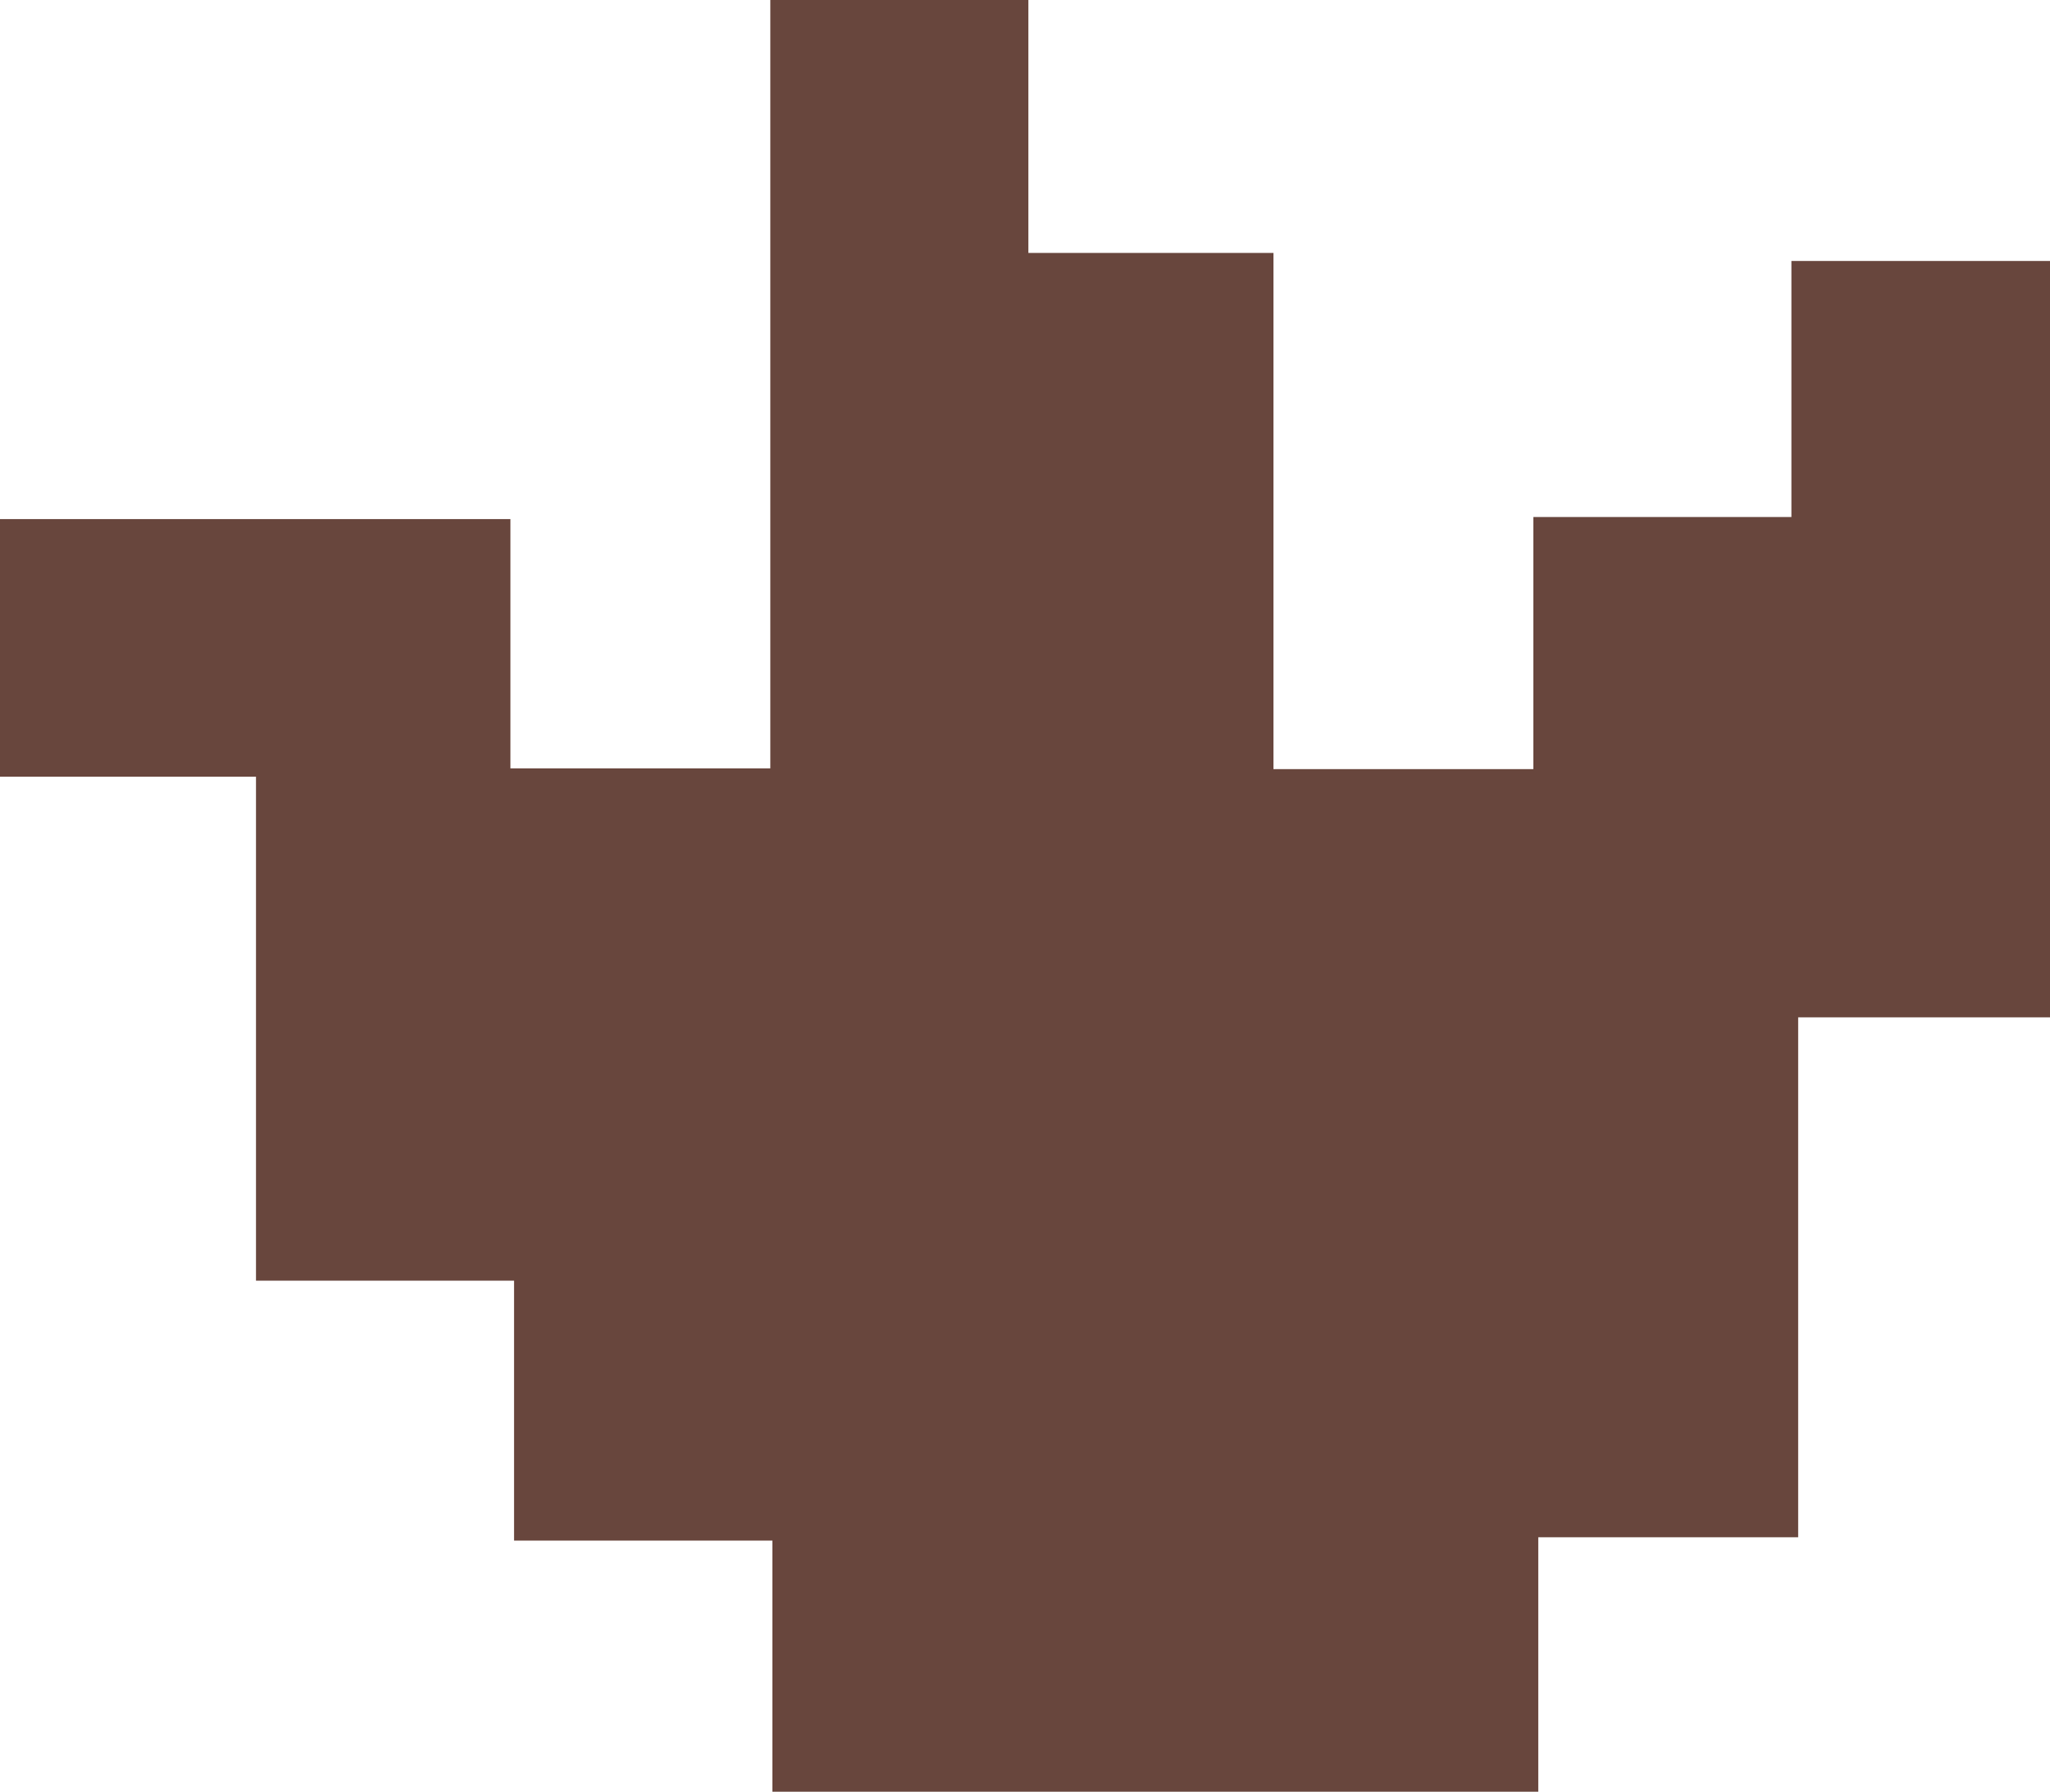 <svg id="Layer_1" data-name="Layer 1" xmlns="http://www.w3.org/2000/svg" viewBox="0 0 78.88 68.93"><path d="M43.81,97.52V87.86H33.87v-10H23.94V58.47H14.09V48.56H33.73v9.59h10V28.59h9.93v9.73h9.43V58.18h10v-9.7h9.93V38.63H93v29.1H83.28v20h-10v9.82Z" transform="translate(-14.09 -28.59)" fill="#68463d"/></svg>